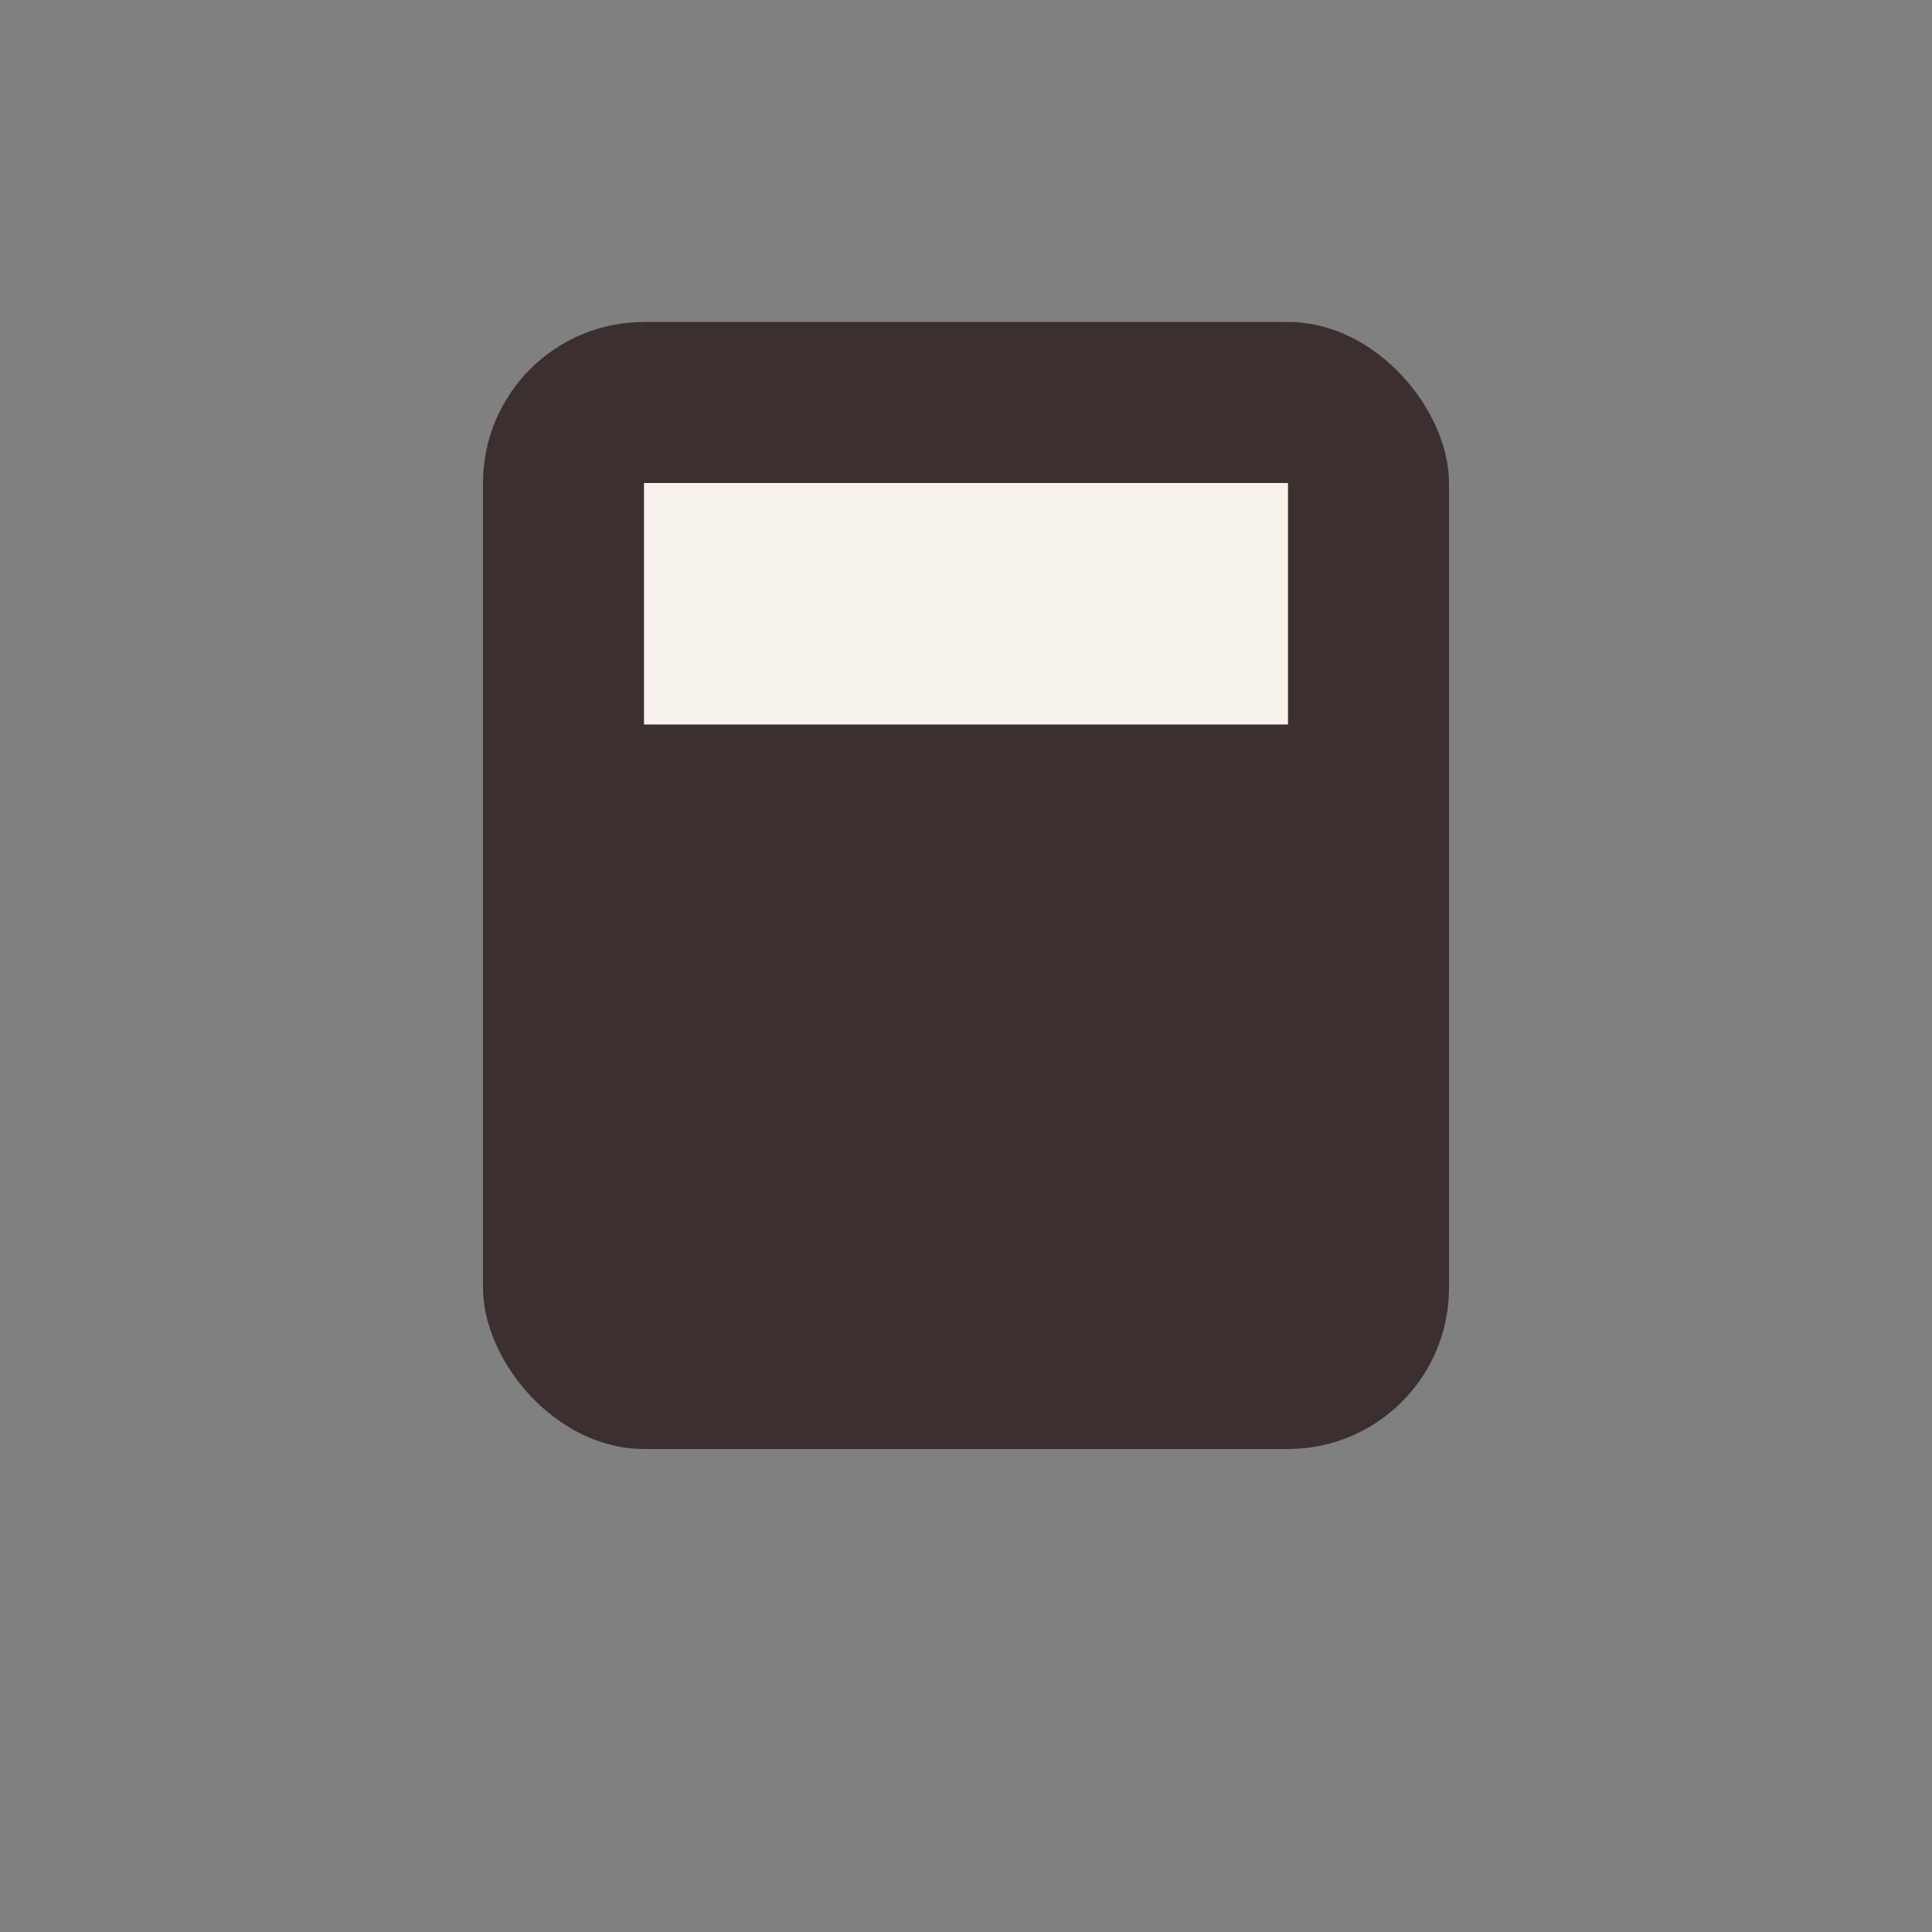 <svg xmlns="http://www.w3.org/2000/svg" viewBox="0 0 24 24"><rect x="0" y="0" width="24" height="24" fill="#808080" stroke="none"/><rect x="6" y="4" width="12" height="14" rx="2" fill="#3B2F2F"/><rect x="8" y="6" width="8" height="3" fill="#F8F3EA"/></svg>
